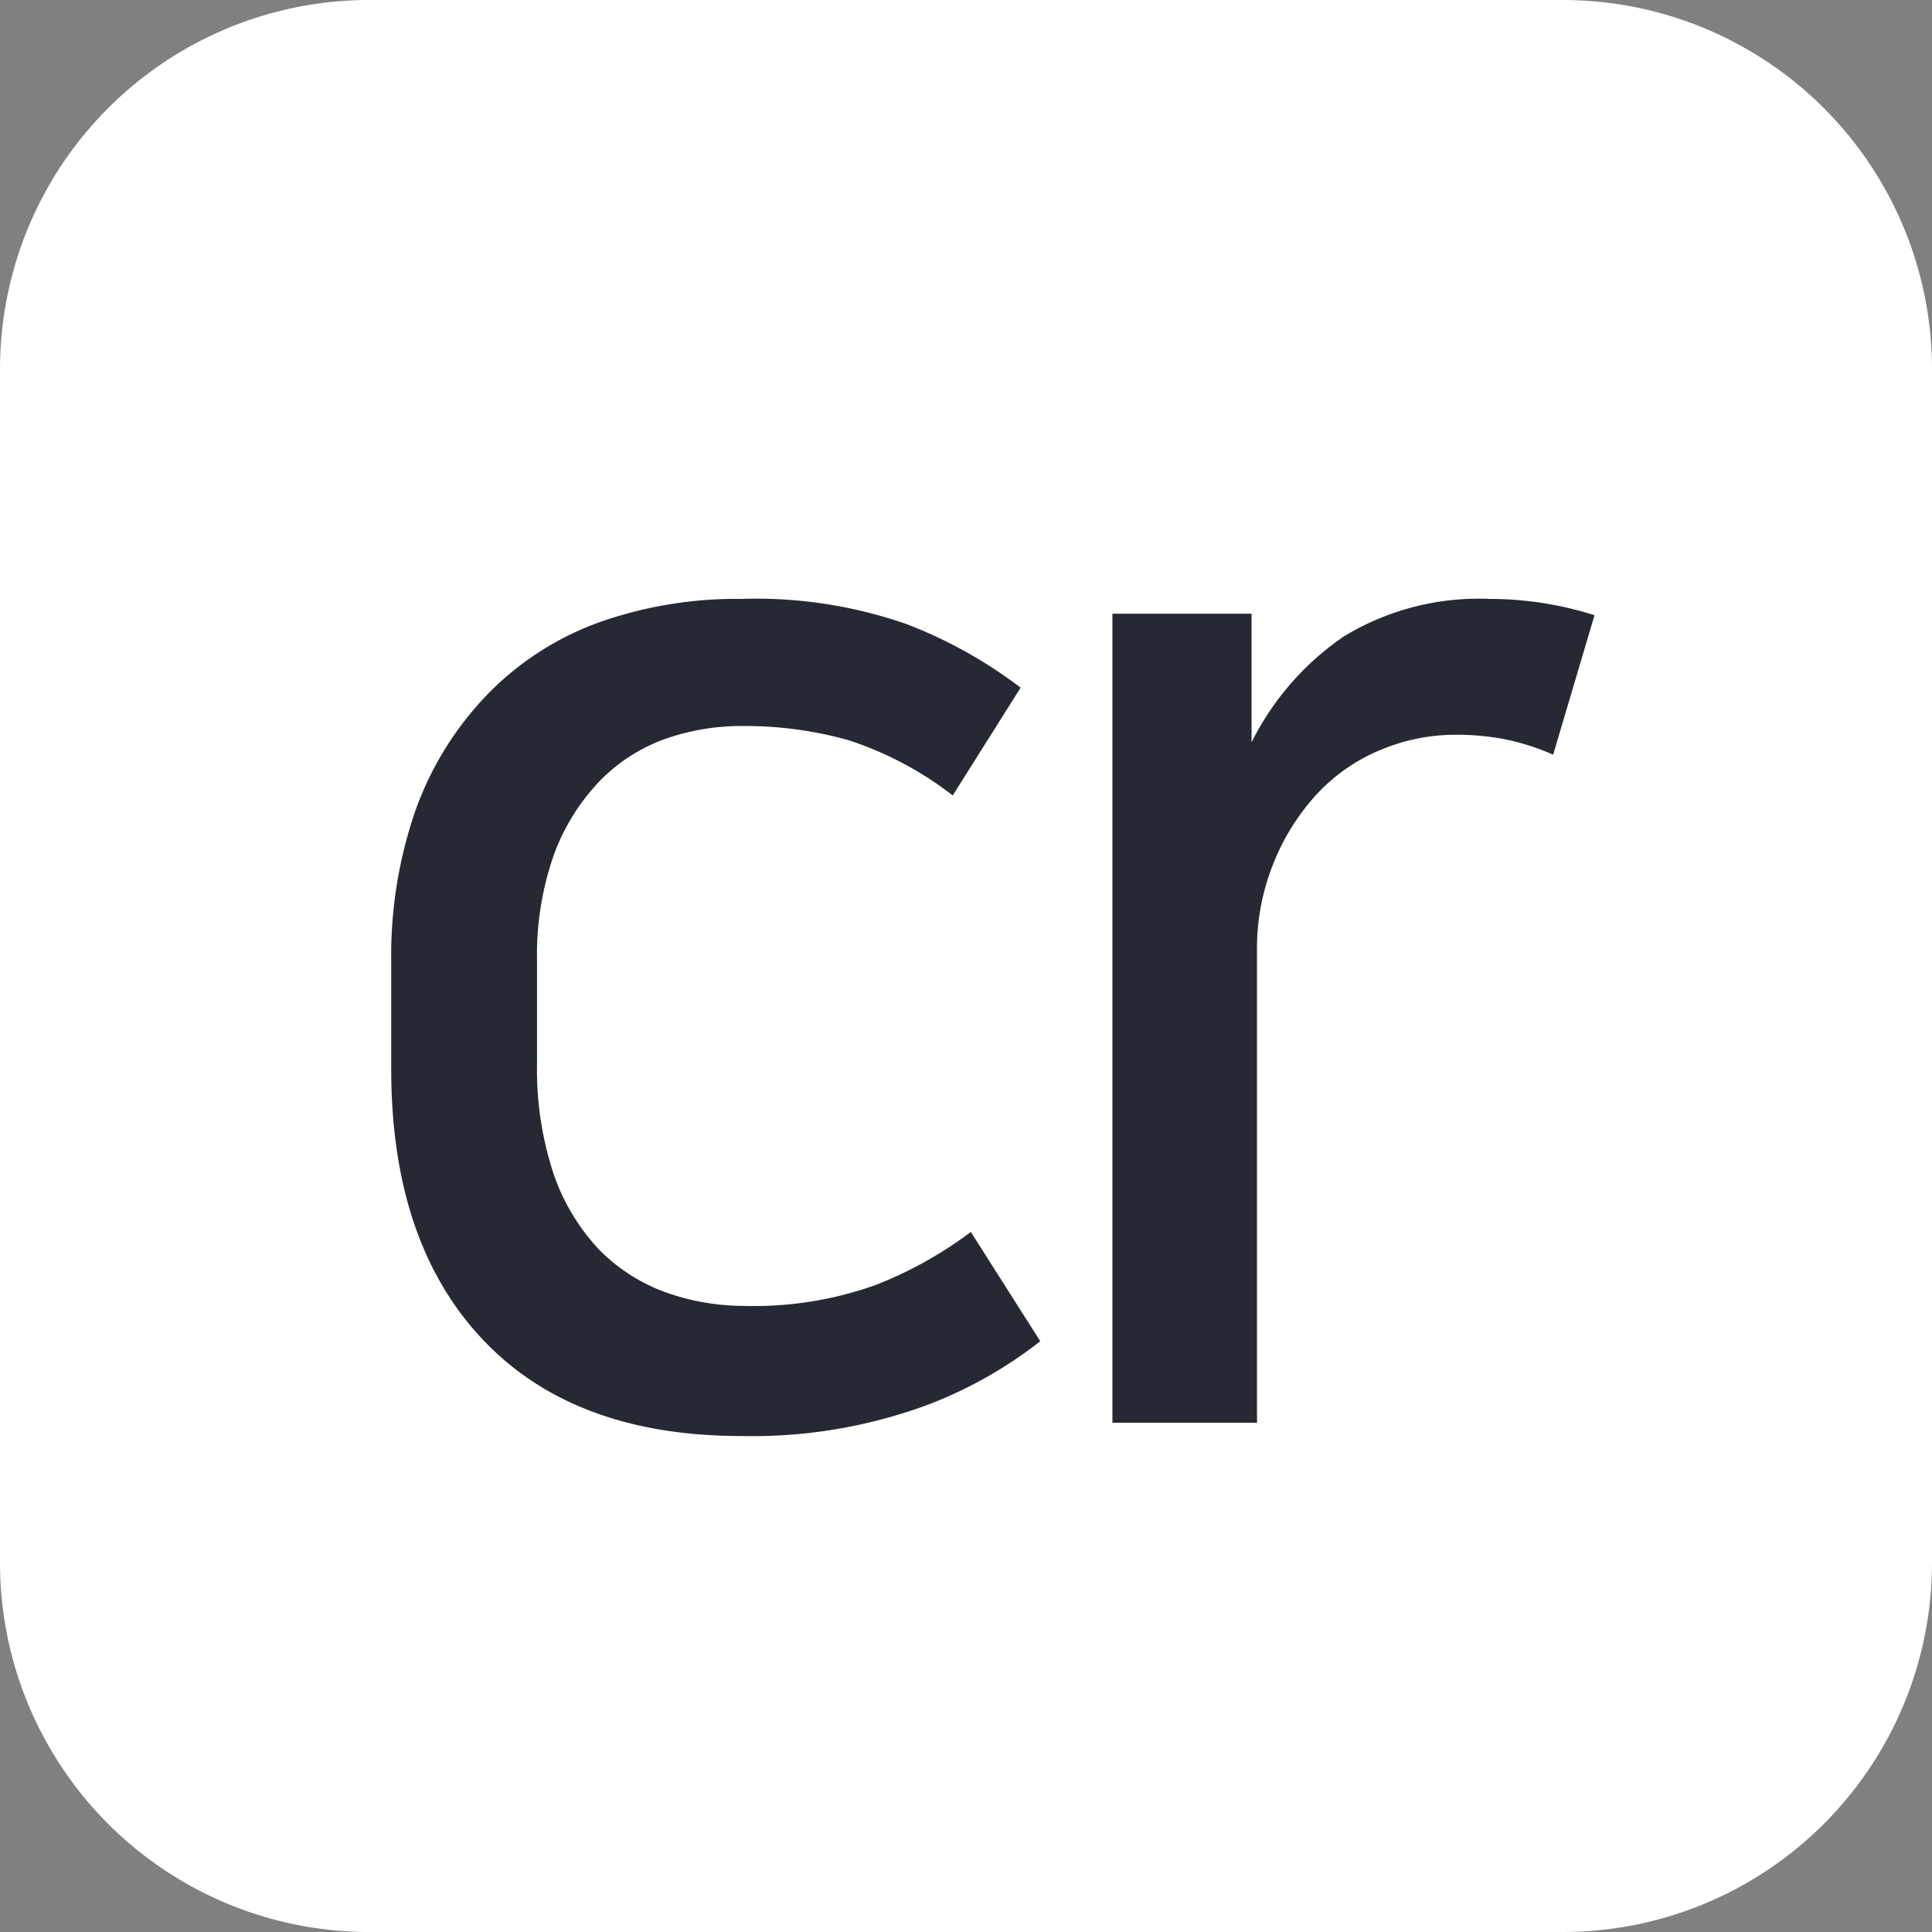 <svg id="레이어_1" data-name="레이어 1" xmlns="http://www.w3.org/2000/svg" viewBox="0 0 64 64"><rect x="0" y="0" width="64" height="64" fill="#808080" stroke="none"/><defs><style>.cls-1{fill:#fff;}.cls-2{fill:#262933;}</style></defs><title>nimf-m17n-cr</title><path class="cls-1" d="M51.78,0H12.22A12.23,12.23,0,0,0,0,12.22V51.78A12.23,12.23,0,0,0,12.22,64H51.78A12.23,12.23,0,0,0,64,51.78V12.22A12.23,12.23,0,0,0,51.78,0Z"/><path class="cls-2" d="M24.55,19.84a15.14,15.14,0,0,1,5.47.83,15.26,15.26,0,0,1,3.79,2.11l-2.25,3.57a11.41,11.41,0,0,0-3.45-1.83,12.73,12.73,0,0,0-3.56-.47,7.6,7.6,0,0,0-2.55.44,5.72,5.72,0,0,0-2.15,1.4,7,7,0,0,0-1.5,2.42,10,10,0,0,0-.56,3.53v3.38a11,11,0,0,0,.56,3.7,6.92,6.92,0,0,0,1.52,2.5,5.94,5.94,0,0,0,2.21,1.4,7.76,7.76,0,0,0,2.57.44A12,12,0,0,0,29,42.57a13.3,13.3,0,0,0,3.16-1.76l2.3,3.62a14.23,14.23,0,0,1-3.82,2.14,16.76,16.76,0,0,1-6.08,1q-5.58,0-8.6-3.23t-3-9V31.89a14.7,14.7,0,0,1,.83-5.12A10.73,10.73,0,0,1,16.15,23a9.8,9.8,0,0,1,3.63-2.36A13.56,13.56,0,0,1,24.55,19.84Z"/><path class="cls-2" d="M51.45,25A7.88,7.88,0,0,0,50,24.52a8.28,8.28,0,0,0-1.79-.18,6.39,6.39,0,0,0-2.52.52,6,6,0,0,0-2.09,1.47,7.47,7.47,0,0,0-1.42,2.28,7.55,7.55,0,0,0-.54,2.89V47.13H36.85V20.33h4.61v4.26h0a9.23,9.23,0,0,1,3.06-3.51,8.6,8.6,0,0,1,4.83-1.24,11.48,11.48,0,0,1,3.47.54Z"/></svg>